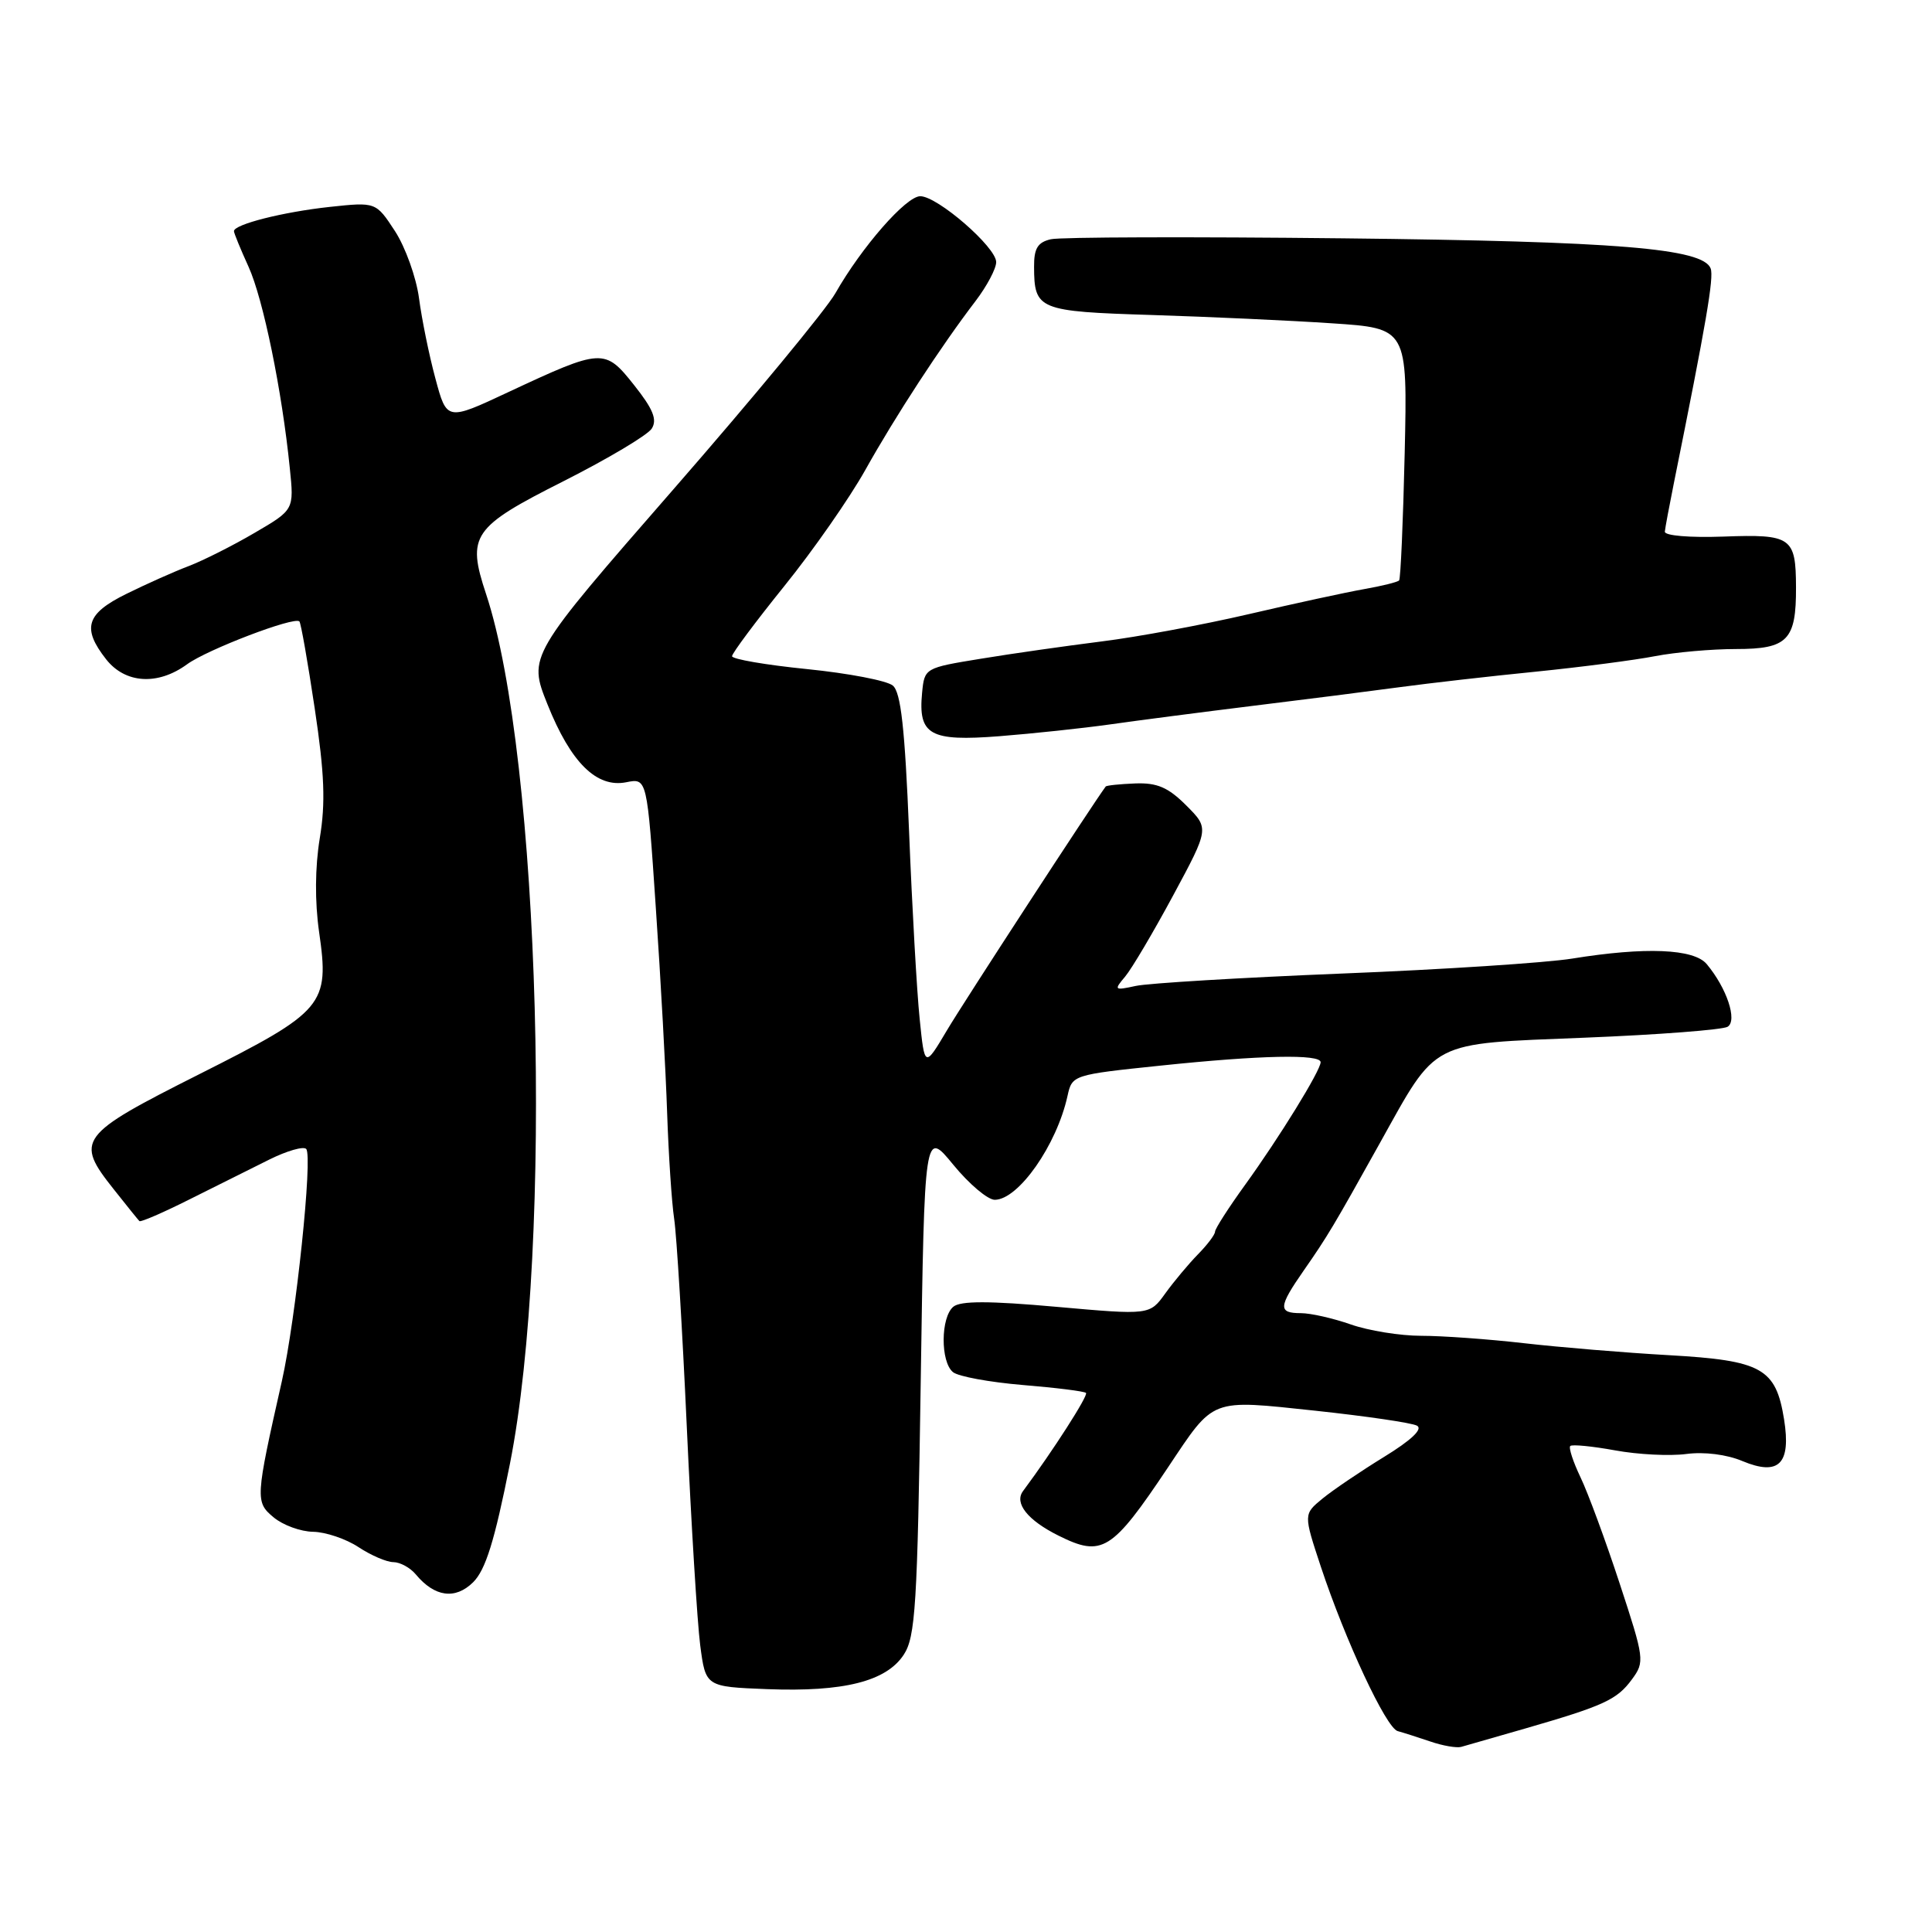 <?xml version="1.0" encoding="UTF-8" standalone="no"?>
<!DOCTYPE svg PUBLIC "-//W3C//DTD SVG 1.1//EN" "http://www.w3.org/Graphics/SVG/1.1/DTD/svg11.dtd" >
<svg xmlns="http://www.w3.org/2000/svg" xmlns:xlink="http://www.w3.org/1999/xlink" version="1.1" viewBox="0 0 256 256">
 <g >
 <path fill="currentColor"
d=" M 202.12 229.03 C 212.53 226.02 214.27 225.22 216.25 222.51 C 217.95 220.20 217.89 219.79 214.61 209.81 C 212.75 204.14 210.42 197.82 209.43 195.76 C 208.45 193.71 207.83 191.83 208.07 191.60 C 208.31 191.37 210.97 191.63 214.00 192.18 C 217.03 192.74 221.28 192.95 223.45 192.66 C 225.81 192.35 228.80 192.72 230.88 193.60 C 235.71 195.61 237.34 193.98 236.40 188.08 C 235.31 181.30 233.47 180.27 221.16 179.57 C 215.30 179.24 206.64 178.52 201.93 177.98 C 197.22 177.44 191.09 177.00 188.31 177.00 C 185.53 177.00 181.34 176.32 179.00 175.50 C 176.66 174.68 173.68 174.00 172.37 174.00 C 169.33 174.00 169.39 173.18 172.75 168.35 C 175.90 163.83 176.71 162.47 182.82 151.50 C 190.53 137.67 189.23 138.34 209.95 137.50 C 219.73 137.11 228.27 136.45 228.92 136.05 C 230.24 135.23 228.81 130.93 226.15 127.75 C 224.45 125.71 218.01 125.45 208.31 127.02 C 204.90 127.57 191.18 128.47 177.81 129.00 C 164.44 129.54 152.15 130.28 150.50 130.64 C 147.64 131.26 147.57 131.20 149.09 129.40 C 149.97 128.35 152.83 123.51 155.46 118.63 C 160.23 109.77 160.23 109.77 157.18 106.72 C 154.79 104.33 153.33 103.70 150.42 103.81 C 148.39 103.89 146.62 104.07 146.51 104.22 C 144.86 106.43 127.67 132.82 125.49 136.50 C 122.52 141.50 122.52 141.50 121.86 135.00 C 121.49 131.43 120.86 120.29 120.46 110.25 C 119.90 96.47 119.37 91.72 118.30 90.84 C 117.53 90.19 112.42 89.21 106.95 88.66 C 101.48 88.11 97.00 87.34 97.00 86.95 C 97.00 86.56 100.12 82.38 103.94 77.64 C 107.76 72.91 112.58 65.99 114.66 62.27 C 118.67 55.10 124.70 45.86 129.25 39.91 C 130.76 37.93 132.00 35.60 132.00 34.73 C 132.00 32.75 124.22 26.00 121.94 26.00 C 120.06 26.00 114.17 32.74 110.69 38.86 C 109.46 41.02 99.80 52.72 89.22 64.85 C 69.98 86.92 69.98 86.92 72.54 93.32 C 75.63 101.05 79.06 104.44 82.99 103.65 C 85.74 103.10 85.74 103.10 86.90 120.30 C 87.55 129.76 88.22 142.00 88.40 147.50 C 88.59 153.00 89.00 159.30 89.33 161.50 C 89.66 163.70 90.41 176.07 91.00 189.00 C 91.59 201.93 92.39 214.97 92.78 218.00 C 93.50 223.50 93.50 223.50 101.65 223.82 C 111.81 224.21 117.43 222.79 119.75 219.26 C 121.30 216.90 121.56 212.76 122.00 183.14 C 122.50 149.68 122.50 149.68 126.32 154.34 C 128.42 156.90 130.89 158.99 131.82 158.98 C 134.96 158.95 140.02 151.72 141.45 145.22 C 142.06 142.44 142.15 142.41 153.78 141.20 C 167.06 139.81 175.00 139.65 174.99 140.75 C 174.98 141.86 169.52 150.72 164.98 157.00 C 162.79 160.03 161.00 162.82 161.00 163.20 C 161.00 163.59 159.98 164.94 158.74 166.20 C 157.50 167.47 155.55 169.80 154.41 171.38 C 152.34 174.26 152.34 174.26 139.98 173.16 C 131.05 172.36 127.27 172.36 126.32 173.15 C 124.64 174.55 124.60 180.43 126.27 181.81 C 126.96 182.39 131.13 183.15 135.52 183.52 C 139.91 183.88 143.68 184.35 143.90 184.57 C 144.23 184.90 139.51 192.26 135.56 197.57 C 134.36 199.17 136.16 201.44 140.26 203.48 C 146.04 206.36 147.33 205.56 154.75 194.46 C 160.97 185.15 160.23 185.44 174.32 186.93 C 181.02 187.65 187.07 188.53 187.76 188.91 C 188.57 189.35 187.01 190.83 183.39 193.05 C 180.30 194.95 176.63 197.43 175.24 198.57 C 172.72 200.64 172.72 200.64 175.01 207.57 C 178.27 217.40 183.67 228.96 185.20 229.38 C 185.91 229.57 187.85 230.19 189.50 230.75 C 191.15 231.32 193.01 231.64 193.62 231.47 C 194.24 231.30 198.06 230.20 202.12 229.03 Z  M 67.56 194.00 C 73.35 164.85 71.59 100.35 64.41 78.72 C 61.83 70.95 62.57 69.86 74.69 63.75 C 80.56 60.78 85.82 57.65 86.36 56.79 C 87.11 55.61 86.54 54.20 84.03 51.04 C 80.13 46.12 79.81 46.14 67.35 51.96 C 59.20 55.78 59.20 55.78 57.69 50.14 C 56.85 47.04 55.88 42.25 55.52 39.50 C 55.15 36.75 53.72 32.76 52.34 30.63 C 49.81 26.76 49.81 26.76 43.66 27.42 C 37.50 28.09 31.00 29.73 31.00 30.63 C 31.00 30.89 31.87 33.01 32.93 35.34 C 34.87 39.60 37.37 51.77 38.40 62.03 C 38.97 67.55 38.97 67.55 33.73 70.61 C 30.85 72.30 26.93 74.27 25.00 75.01 C 23.07 75.74 19.36 77.40 16.75 78.69 C 11.41 81.32 10.82 83.23 14.07 87.37 C 16.61 90.59 20.92 90.85 24.79 88.02 C 27.46 86.07 39.00 81.66 39.67 82.34 C 39.87 82.53 40.78 87.71 41.70 93.86 C 43.00 102.51 43.15 106.39 42.37 111.08 C 41.74 114.92 41.71 119.48 42.28 123.48 C 43.68 133.18 42.99 133.99 26.34 142.37 C 10.38 150.41 9.89 151.07 15.09 157.61 C 16.78 159.75 18.31 161.64 18.47 161.80 C 18.64 161.97 21.64 160.67 25.14 158.91 C 28.64 157.16 33.39 154.79 35.70 153.64 C 38.00 152.50 40.20 151.86 40.57 152.24 C 41.47 153.14 39.20 174.78 37.35 183.00 C 33.83 198.59 33.81 199.02 36.26 201.06 C 37.49 202.09 39.85 202.95 41.50 202.97 C 43.15 203.00 45.85 203.91 47.50 205.00 C 49.15 206.09 51.23 206.99 52.13 206.99 C 53.02 207.00 54.36 207.73 55.09 208.61 C 57.59 211.62 60.32 211.99 62.69 209.66 C 64.34 208.02 65.53 204.22 67.56 194.00 Z  M 147.00 96.00 C 150.57 95.49 159.12 94.38 166.00 93.53 C 172.88 92.69 181.65 91.57 185.50 91.05 C 189.35 90.53 197.45 89.60 203.50 89.00 C 209.55 88.39 216.67 87.46 219.33 86.94 C 221.98 86.43 226.80 86.00 230.04 86.00 C 236.87 86.00 238.01 84.83 237.98 77.82 C 237.96 71.18 237.38 70.77 228.38 71.10 C 223.88 71.26 220.54 70.98 220.60 70.44 C 220.65 69.92 221.19 67.03 221.80 64.00 C 226.10 42.70 227.12 36.76 226.67 35.57 C 225.64 32.91 214.34 31.98 178.00 31.58 C 157.93 31.36 140.49 31.41 139.25 31.70 C 137.50 32.10 137.00 32.91 137.02 35.36 C 137.04 41.05 137.58 41.27 152.65 41.74 C 160.26 41.98 170.99 42.47 176.49 42.84 C 186.50 43.50 186.50 43.50 186.13 60.00 C 185.92 69.08 185.59 76.68 185.39 76.91 C 185.19 77.13 183.10 77.65 180.76 78.06 C 178.42 78.47 171.55 79.96 165.50 81.37 C 159.45 82.78 150.68 84.41 146.00 84.99 C 141.32 85.58 134.12 86.60 130.00 87.28 C 122.52 88.50 122.50 88.51 122.18 91.82 C 121.65 97.39 123.21 98.27 132.44 97.55 C 136.88 97.20 143.43 96.50 147.00 96.00 Z "/>
</g>
</svg>